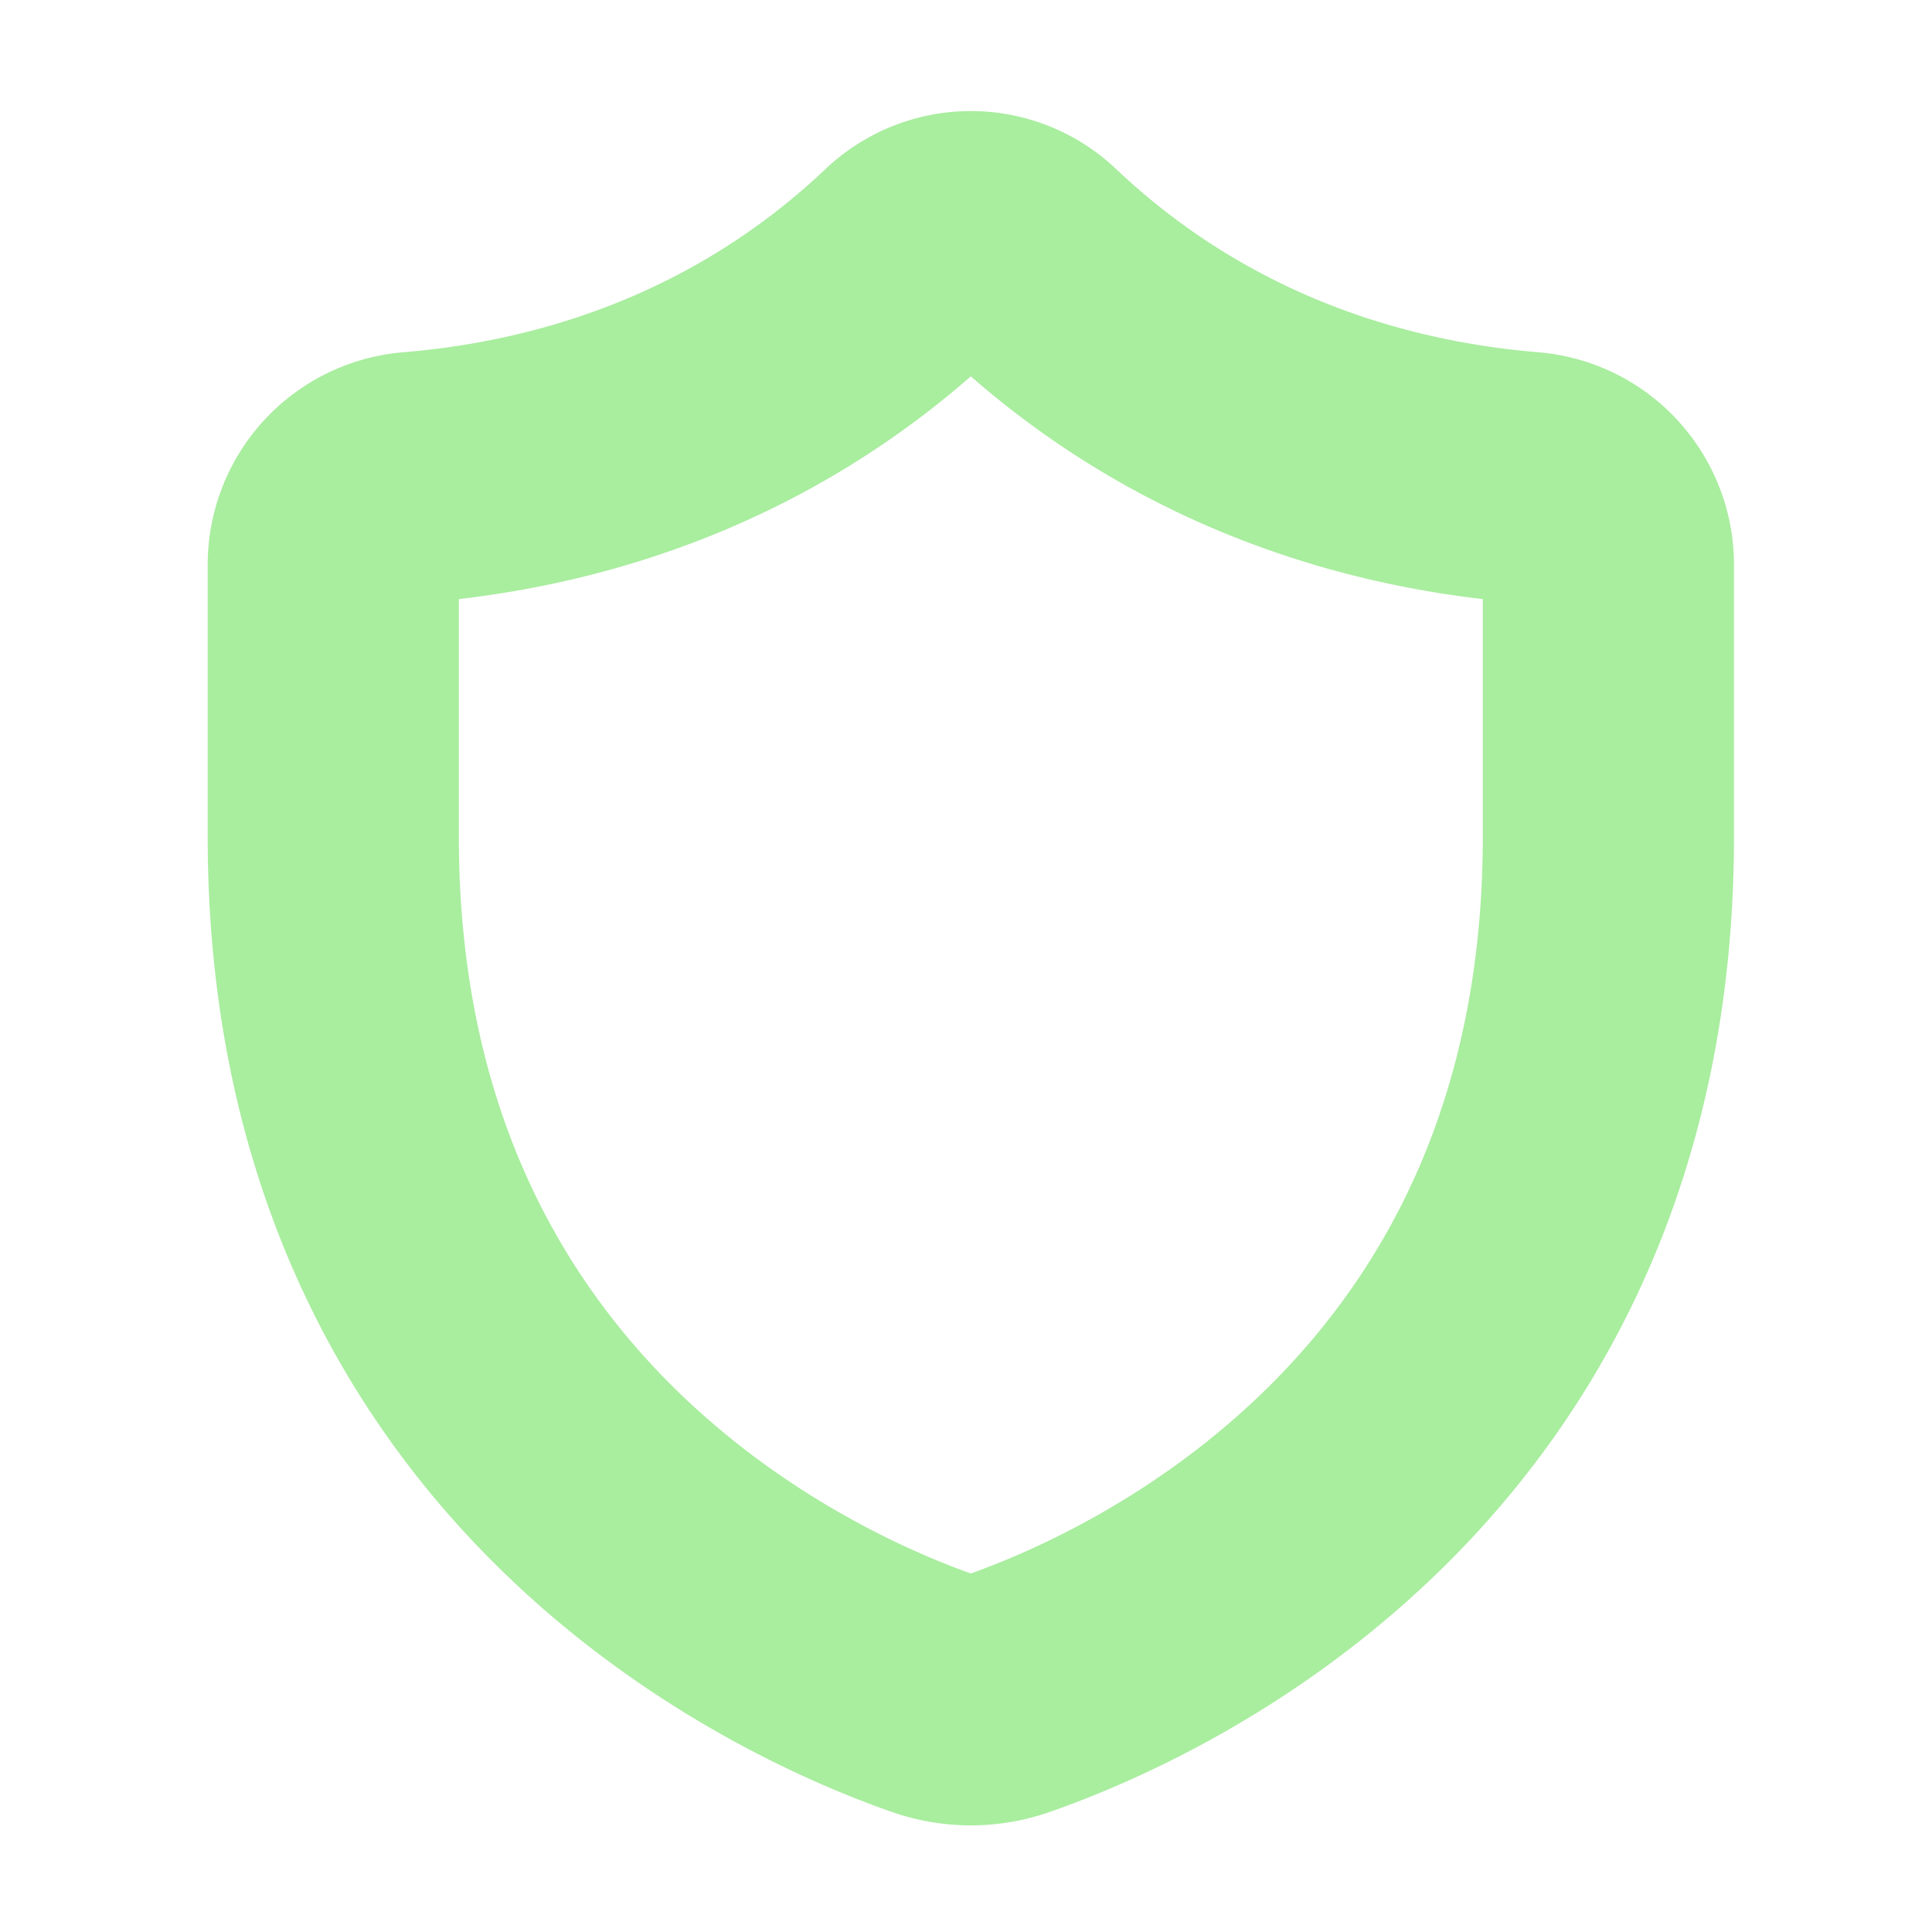 <svg xmlns="http://www.w3.org/2000/svg" width="200" height="200" viewBox="0 0 200 200">
    <path data-name="패스 68422" d="M73.937 16.4C60 29.625 42.274 37.247 22.423 38.913A9.066 9.066 0 0 0 14 47.89v28.215c0 62.519 48.06 83.808 62.157 88.708a11.686 11.686 0 0 0 7.684 0c14.1-4.9 62.158-26.188 62.158-88.708V47.89a9.067 9.067 0 0 0-8.423-8.977C117.725 37.247 100 29.625 86.062 16.4a8.851 8.851 0 0 0-12.125 0z" transform="translate(20.5 10.5)" style="fill:none;stroke:#a9ed9f;stroke-linecap:round;stroke-linejoin:round;stroke-width:26px"/>
</svg>
